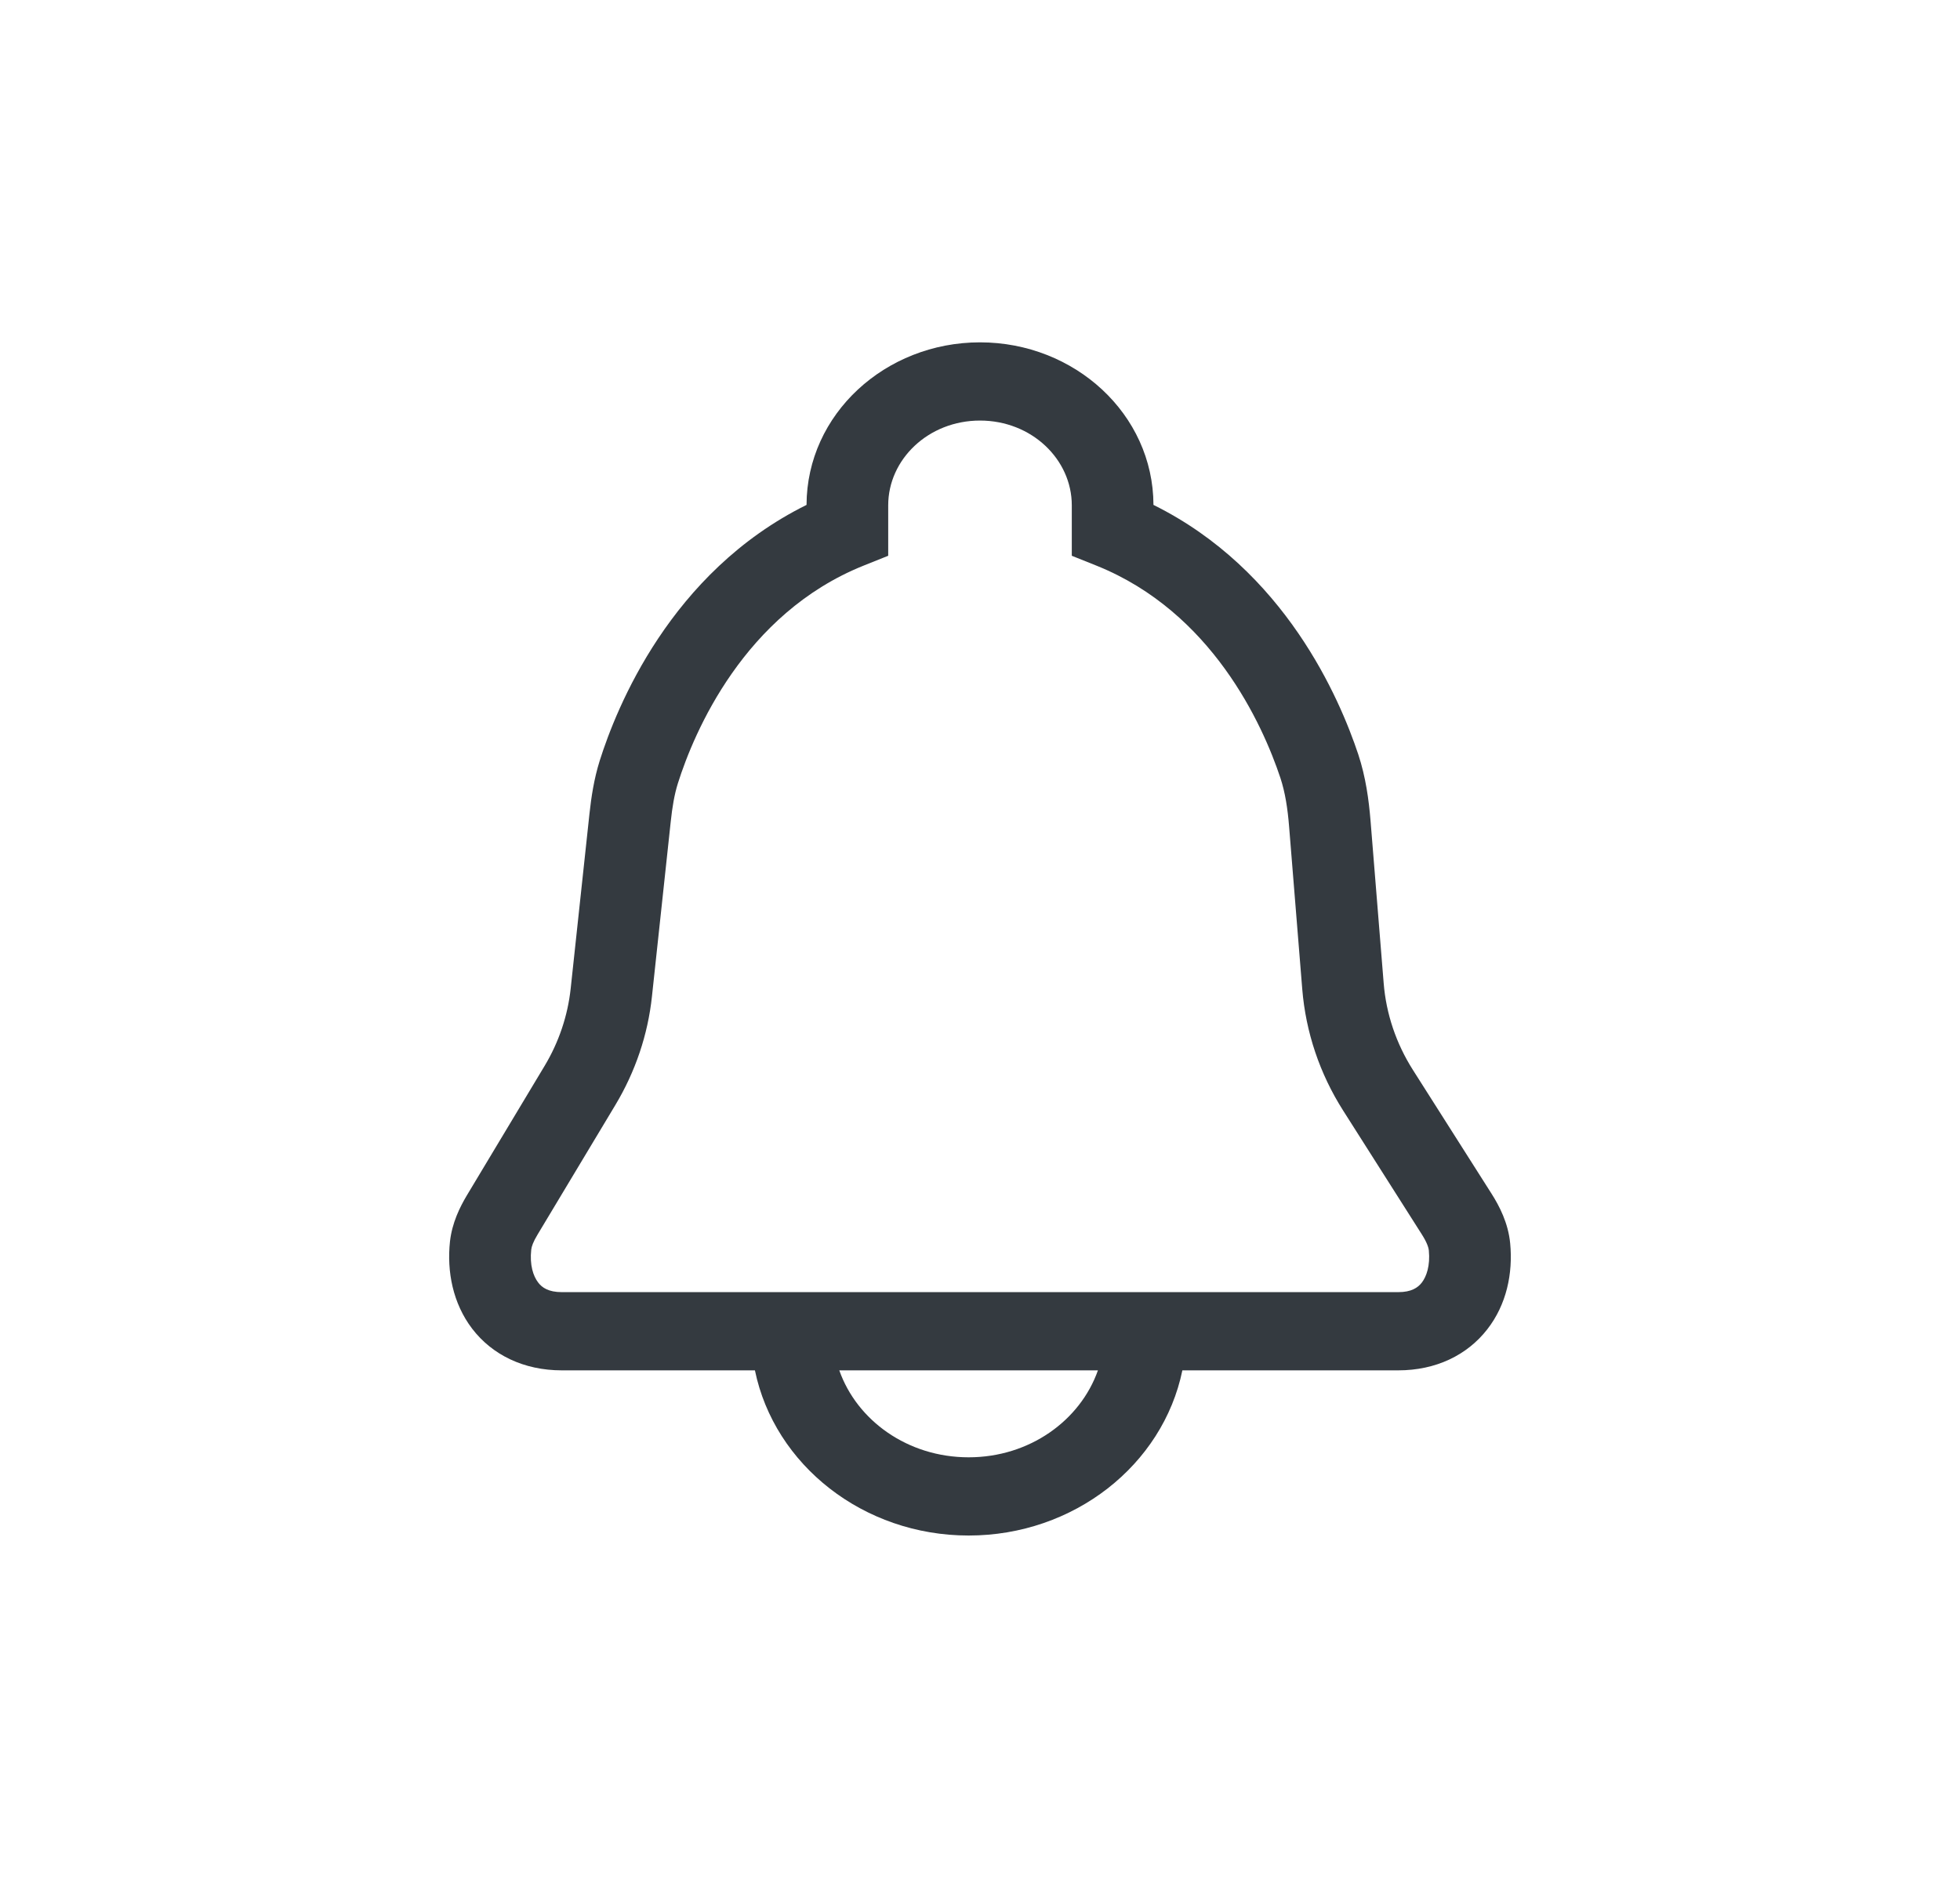 <svg width="24" height="23" viewBox="0 0 24 23" fill="none" xmlns="http://www.w3.org/2000/svg">
<path fill-rule="evenodd" clip-rule="evenodd" d="M12 5.151C11.367 5.151 10.876 5.627 10.876 6.189V6.807L10.569 6.93C9.111 7.518 8.499 8.966 8.301 9.593C8.257 9.733 8.232 9.886 8.213 10.064L7.983 12.205C7.933 12.673 7.78 13.126 7.535 13.534L6.583 15.12C6.528 15.211 6.509 15.268 6.505 15.305C6.484 15.494 6.53 15.63 6.589 15.707C6.636 15.77 6.716 15.826 6.879 15.826H17.121C17.283 15.826 17.362 15.771 17.41 15.709C17.467 15.635 17.514 15.502 17.496 15.316C17.492 15.277 17.472 15.216 17.409 15.117L16.446 13.601C16.16 13.151 15.989 12.642 15.946 12.116L15.785 10.125C15.767 9.901 15.737 9.707 15.679 9.53C15.459 8.868 14.839 7.498 13.431 6.93L13.124 6.807V6.189C13.124 5.627 12.633 5.151 12 5.151ZM13.444 16.784H10.277C10.493 17.397 11.113 17.849 11.861 17.849C12.608 17.849 13.228 17.397 13.444 16.784ZM9.244 16.784C9.483 17.944 10.573 18.807 11.861 18.807C13.149 18.807 14.239 17.944 14.478 16.784H17.121C17.581 16.784 17.964 16.599 18.211 16.282C18.448 15.979 18.527 15.595 18.492 15.229C18.468 14.978 18.359 14.77 18.263 14.619L17.3 13.103C17.096 12.781 16.973 12.418 16.943 12.042L16.782 10.051C16.761 9.797 16.724 9.519 16.632 9.24C16.405 8.559 15.736 6.982 14.124 6.184C14.121 5.072 13.159 4.193 12 4.193C10.841 4.193 9.879 5.072 9.876 6.184C8.206 7.011 7.547 8.674 7.344 9.315C7.273 9.541 7.24 9.764 7.218 9.966L6.988 12.107C6.952 12.441 6.843 12.765 6.668 13.056L5.716 14.642C5.632 14.783 5.536 14.975 5.51 15.205C5.47 15.575 5.546 15.964 5.781 16.273C6.027 16.595 6.414 16.784 6.879 16.784H9.244Z" fill="#343A40"/>
</svg>
